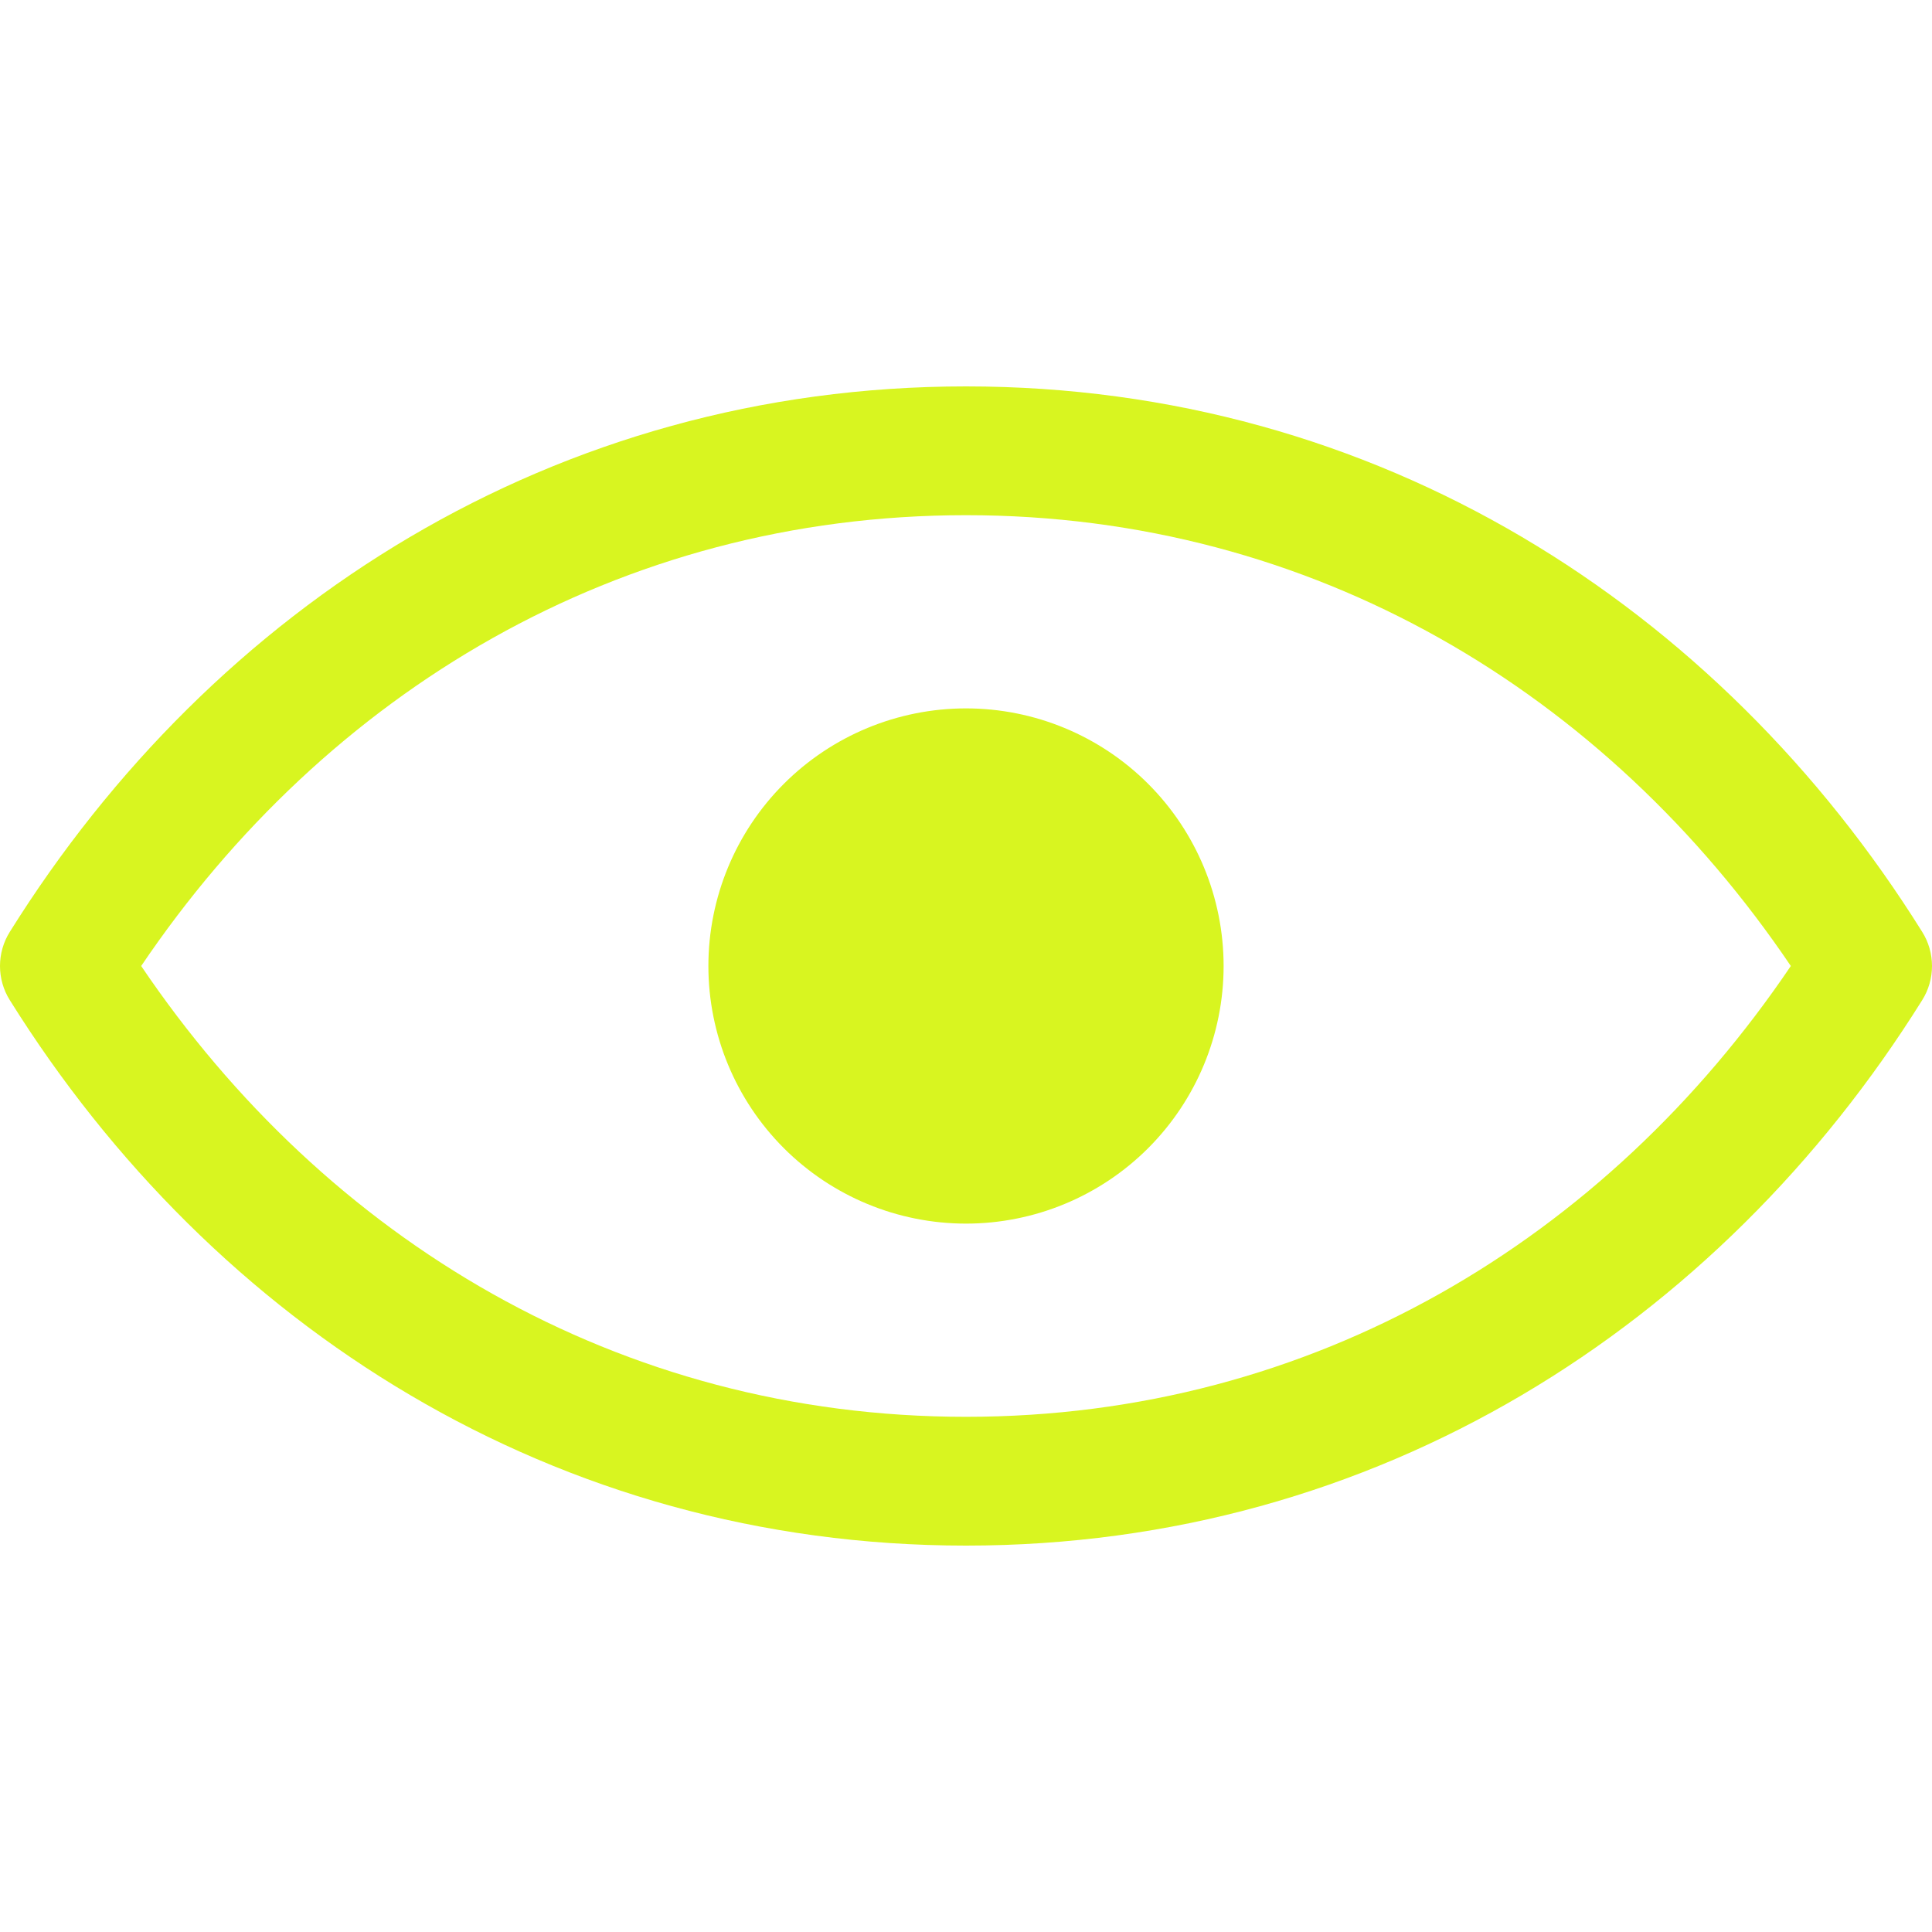 <svg width="56" height="56" viewBox="0 0 56 56" fill="none" xmlns="http://www.w3.org/2000/svg">
<g id="radix-icons:eye-open" clip-path="url(#clip0_170_1190)">
<path id="Vector" fill-rule="evenodd" clip-rule="evenodd" d="M28 41.067C17.931 41.067 9.445 35.922 4.092 28C9.445 20.078 17.931 14.933 28 14.933C38.069 14.933 46.555 20.078 51.908 28C46.555 35.922 38.069 41.067 28 41.067ZM28 11.2C16.083 11.2 6.182 17.569 0.284 27.011C0.098 27.307 0 27.65 0 28C0 28.35 0.098 28.693 0.284 28.989C6.182 38.431 16.083 44.8 28 44.8C39.917 44.8 49.818 38.431 55.716 28.989C55.902 28.693 56 28.35 56 28C56 27.65 55.902 27.307 55.716 27.011C49.818 17.569 39.917 11.2 28 11.2ZM28 35.467C29.98 35.467 31.88 34.68 33.28 33.28C34.68 31.879 35.467 29.98 35.467 28C35.467 26.02 34.68 24.12 33.28 22.72C31.88 21.32 29.98 20.533 28 20.533C26.02 20.533 24.12 21.32 22.72 22.72C21.32 24.12 20.533 26.02 20.533 28C20.533 29.98 21.32 31.879 22.72 33.28C24.12 34.68 26.02 35.467 28 35.467Z" fill="#D8F520"/>
</g>
<defs>
<clipPath id="clip0_170_1190">
<rect width="56" height="56" fill="white"/>
</clipPath>
</defs>
</svg>

